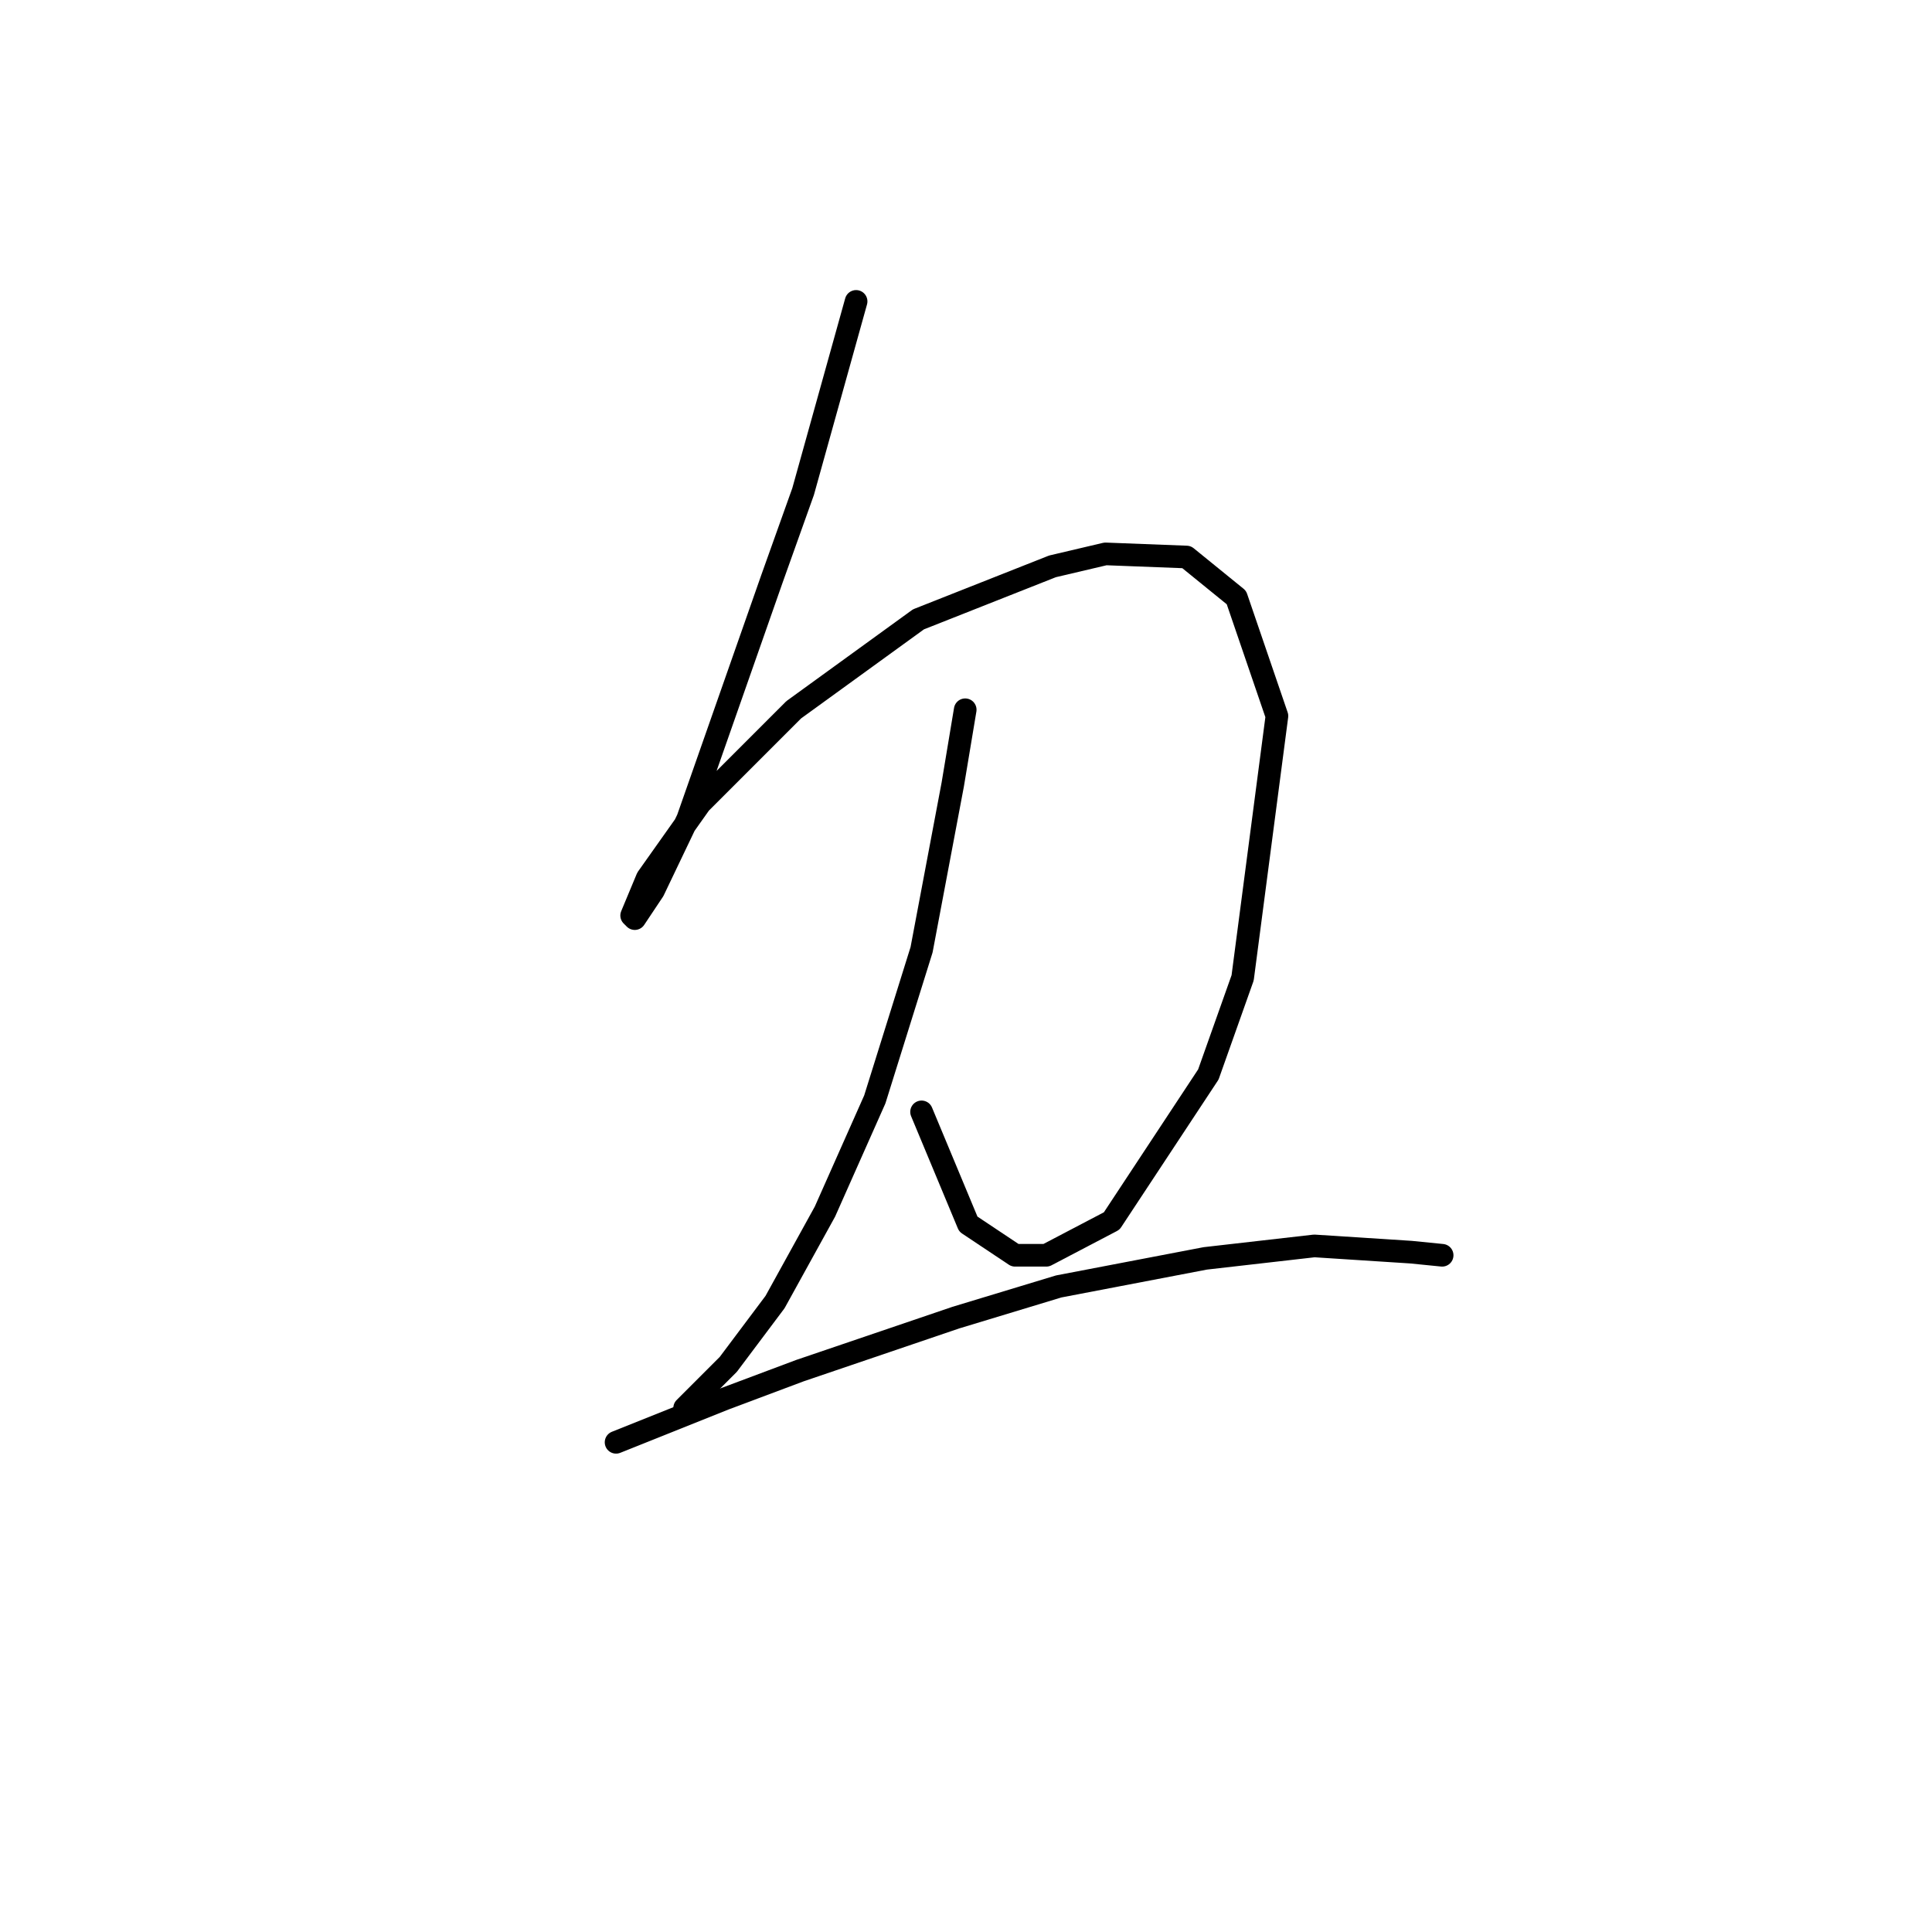 <?xml version="1.0" standalone="no"?>
    <svg width="256" height="256" xmlns="http://www.w3.org/2000/svg" version="1.1">
    <polyline stroke="black" stroke-width="3" stroke-linecap="round" fill="transparent" stroke-linejoin="round" points="113.438 39.937 106.416 65.133 102.286 76.698 91.133 108.503 86.59 118.003 84.111 121.721 83.698 121.308 85.764 116.351 92.785 106.438 105.177 94.046 121.699 82.068 139.46 75.046 146.482 73.394 157.221 73.807 163.83 79.176 169.2 94.872 164.656 129.569 160.113 142.373 147.308 161.786 138.634 166.33 134.504 166.33 128.308 162.2 122.112 147.33 122.112 147.33 " />
        <polyline stroke="black" stroke-width="3" stroke-linecap="round" fill="transparent" stroke-linejoin="round" points="127.895 94.046 126.243 103.959 122.112 125.851 115.916 145.677 109.308 160.547 102.699 172.526 96.503 180.787 90.72 186.569 90.72 186.569 " />
        <polyline stroke="black" stroke-width="3" stroke-linecap="round" fill="transparent" stroke-linejoin="round" points="81.633 191.113 96.09 185.33 106.003 181.613 126.656 174.591 140.286 170.46 159.7 166.743 174.156 165.091 186.961 165.917 191.091 166.33 191.091 166.33 " />
        </svg>